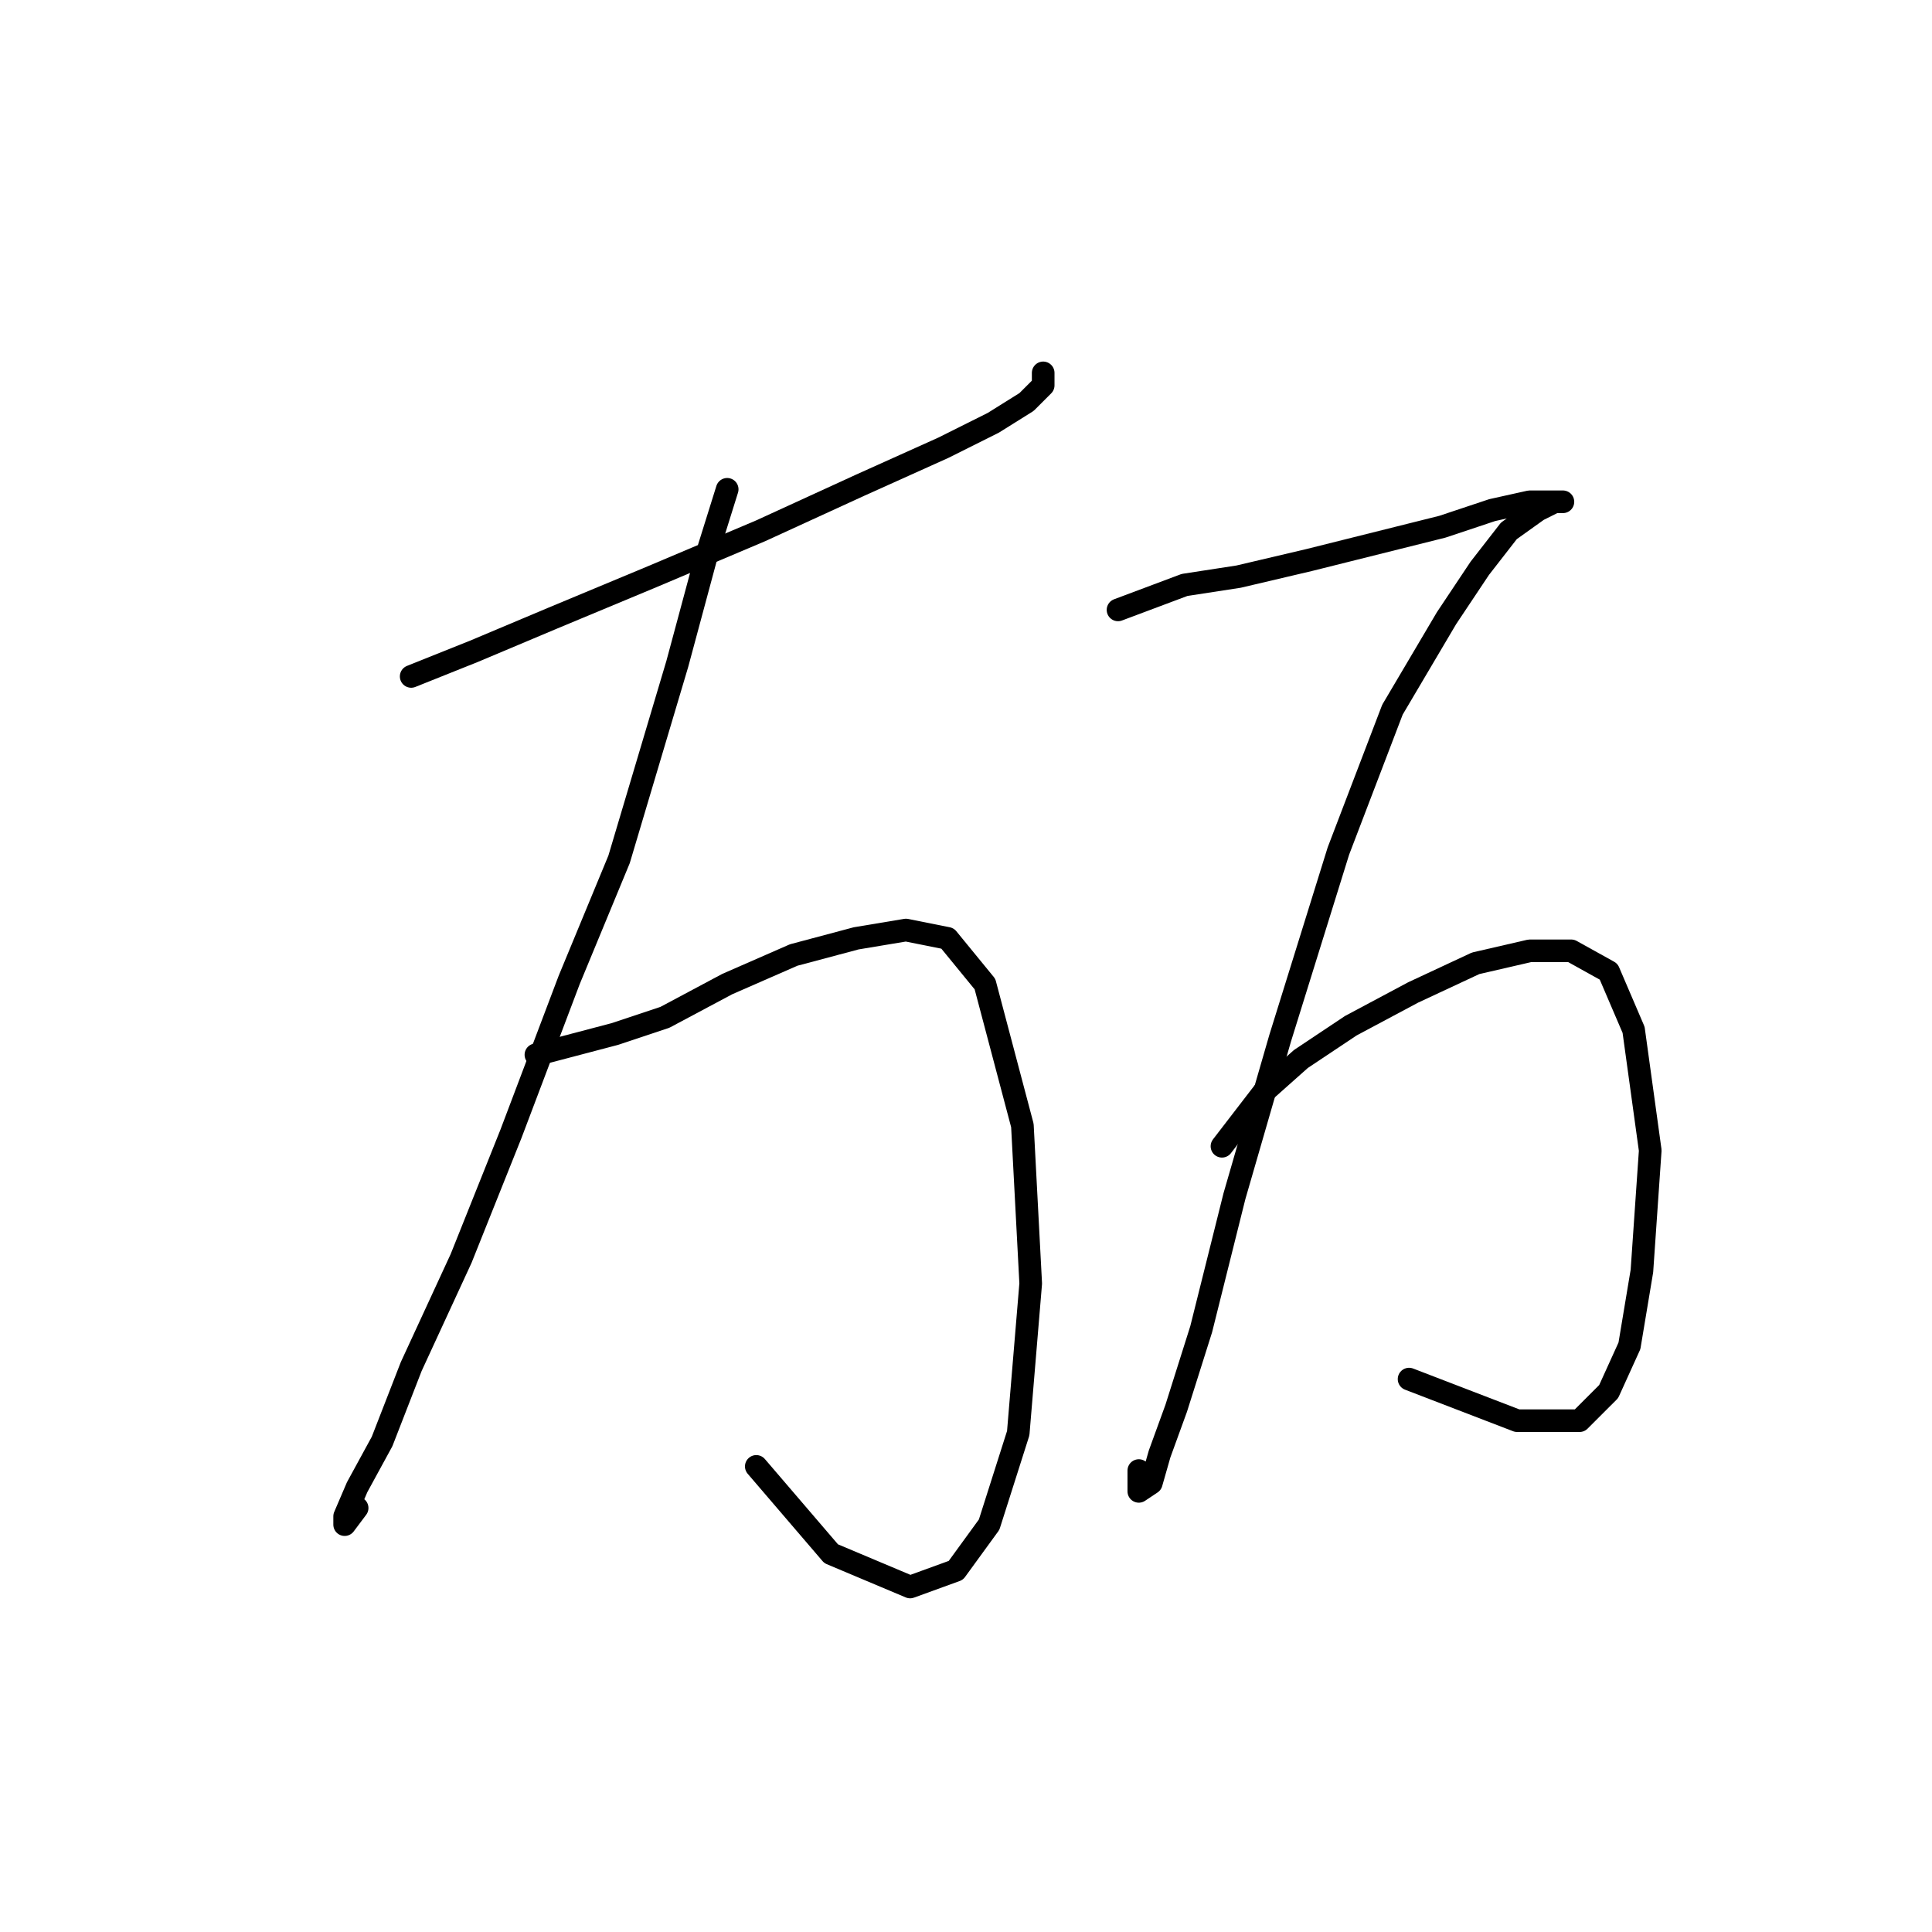 <?xml version="1.0" standalone="no"?>
    <svg width="256" height="256" xmlns="http://www.w3.org/2000/svg" version="1.1">
    <polyline stroke="black" stroke-width="3" stroke-linecap="round" fill="transparent" stroke-linejoin="round" points="54.484 89.629 62.748 86.323 73.216 81.916 86.439 76.406 100.763 70.346 113.986 64.286 125.004 59.327 131.616 56.022 136.023 53.267 138.227 51.063 138.227 49.41 138.227 49.41 " />
        <polyline stroke="black" stroke-width="3" stroke-linecap="round" fill="transparent" stroke-linejoin="round" points="96.356 64.837 93.601 73.652 89.744 87.976 82.031 113.87 75.42 129.848 67.707 150.232 61.095 166.761 54.484 181.085 50.628 191.002 47.322 197.062 45.669 200.919 45.669 202.021 47.322 199.817 47.322 199.817 " />
        <polyline stroke="black" stroke-width="3" stroke-linecap="round" fill="transparent" stroke-linejoin="round" points="71.012 139.764 81.48 137.01 88.091 134.806 96.356 130.399 105.171 126.542 113.435 124.338 120.046 123.236 125.555 124.338 130.514 130.399 135.472 149.13 136.574 170.066 134.921 189.9 131.065 202.021 126.657 208.081 120.597 210.285 110.129 205.877 100.212 194.307 100.212 194.307 " />
        <polyline stroke="black" stroke-width="3" stroke-linecap="round" fill="transparent" stroke-linejoin="round" points="148.144 80.814 156.959 77.508 164.121 76.406 173.487 74.203 182.302 71.999 191.117 69.795 197.728 67.591 202.687 66.49 205.992 66.49 207.094 66.49 205.992 66.49 203.789 67.591 199.932 70.346 196.076 75.305 191.668 81.916 184.506 94.037 177.344 112.768 169.63 137.561 163.57 158.496 159.163 176.127 155.857 186.594 153.653 192.655 152.551 196.511 150.899 197.613 150.899 194.858 150.899 194.858 " />
        <polyline stroke="black" stroke-width="3" stroke-linecap="round" fill="transparent" stroke-linejoin="round" points="161.917 151.885 167.427 144.723 172.385 140.315 178.996 135.908 187.26 131.5 195.525 127.644 202.687 125.991 208.196 125.991 213.155 128.746 216.46 136.459 218.664 152.436 217.562 168.413 215.909 178.33 213.155 184.391 209.298 188.247 201.034 188.247 186.71 182.738 186.71 182.738 " />
        </svg>
